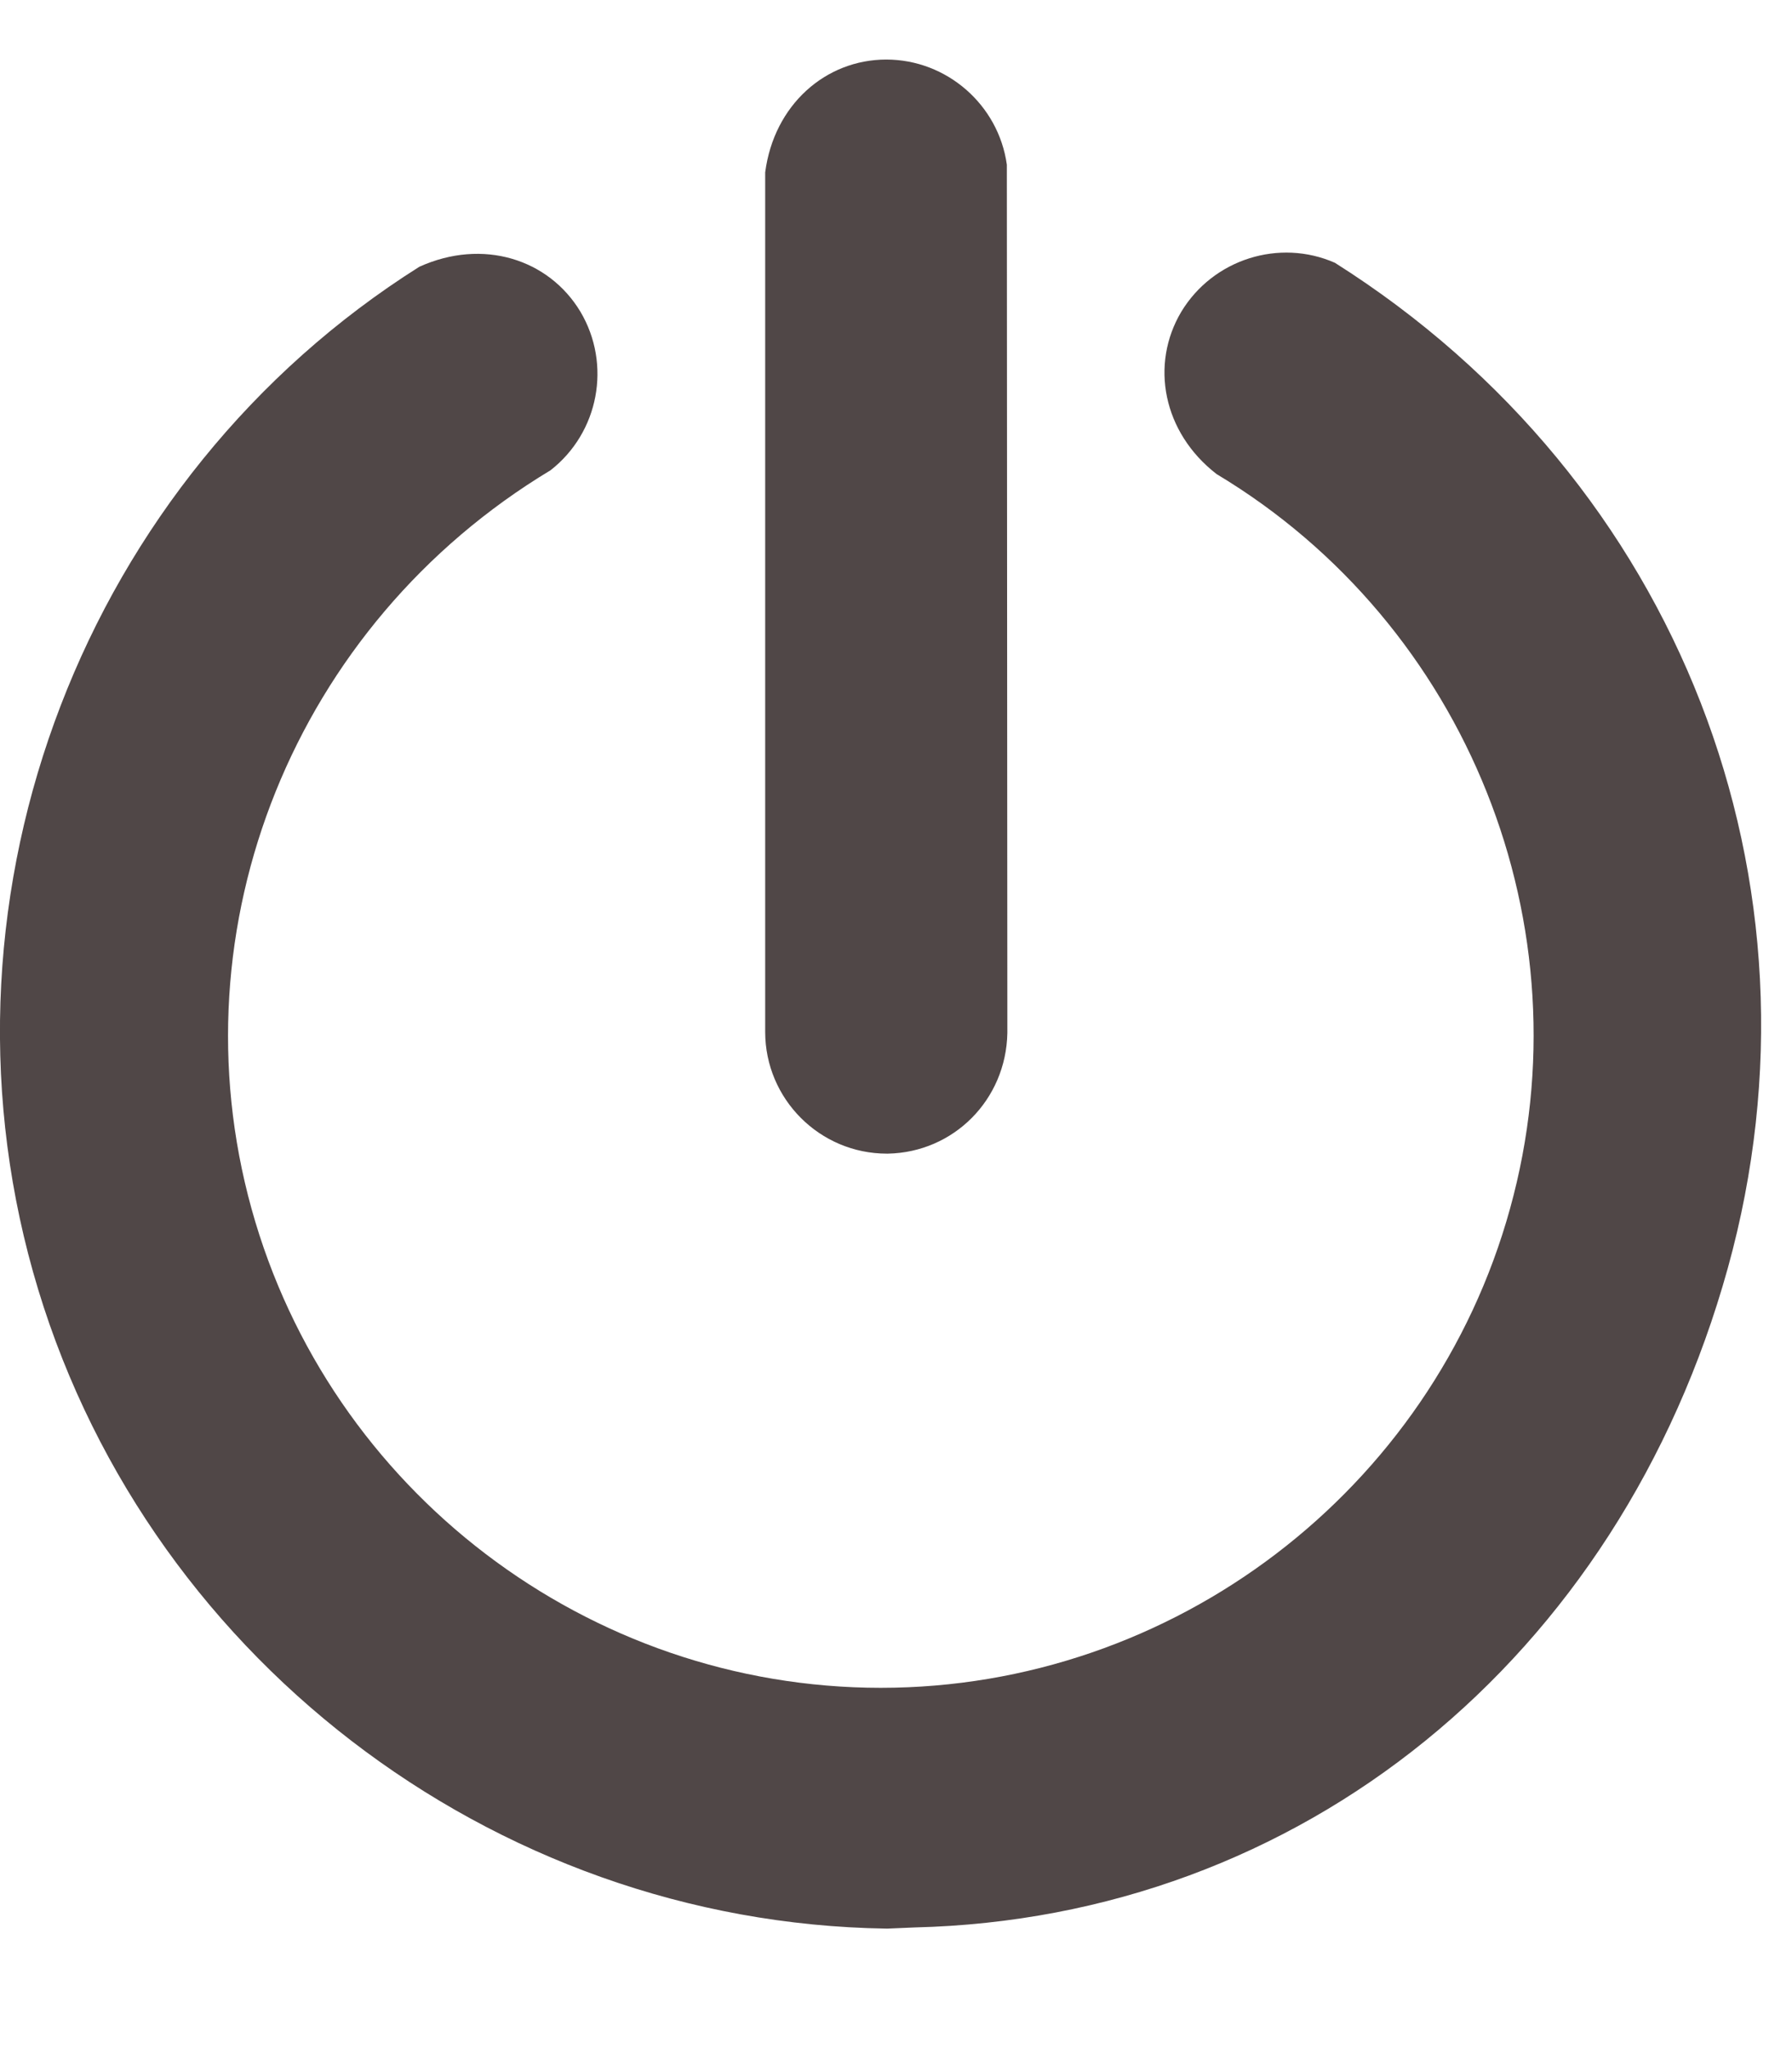 <?xml version="1.0" encoding="UTF-8"?>
<svg viewBox="0 0 14 16" version="1.1" xmlns="http://www.w3.org/2000/svg" xmlns:xlink="http://www.w3.org/1999/xlink">
  <g id="UI-design" stroke="none" stroke-width="1" fill="none" fill-rule="evenodd">
    <g id="D_Dashboard-connect-as-quick-login" transform="translate(-1078, -197)" fill="#504747">
      <g id="Group-7" transform="translate(1078, 197)">
        <g id="Reset">
          <path d="M10.429,2.052 C13.123,3.754 14.332,6.894 13.499,9.9 C12.651,12.956 10.158,14.977 7.147,15.05 L6.935,15.059 L6.923,15.059 C3.834,15.013 1.094,12.905 0.258,9.931 C-0.578,6.957 0.664,3.73 3.276,2.083 C3.771,1.859 4.286,2.022 4.534,2.433 C4.779,2.845 4.679,3.377 4.301,3.672 C2.299,4.877 1.355,7.236 1.965,9.438 C2.575,11.64 4.596,13.179 6.881,13.179 C9.166,13.179 11.188,11.64 11.797,9.438 C12.408,7.237 11.465,4.877 9.505,3.702 C9.084,3.377 8.984,2.845 9.229,2.434 C9.478,2.023 9.995,1.861 10.429,2.052 Z M6.929,9.008 C6.404,9.008 5.978,8.581 5.978,8.057 L5.978,1.346 C6.047,0.818 6.451,0.465 6.924,0.465 C7.396,0.465 7.801,0.818 7.866,1.286 L7.87,8.066 C7.86,8.588 7.45,8.998 6.937,9.008 L6.932,9.008 L6.929,9.008 Z" id="Fill-5"></path>
        </g>
      </g>
    </g>
  </g>
</svg>
